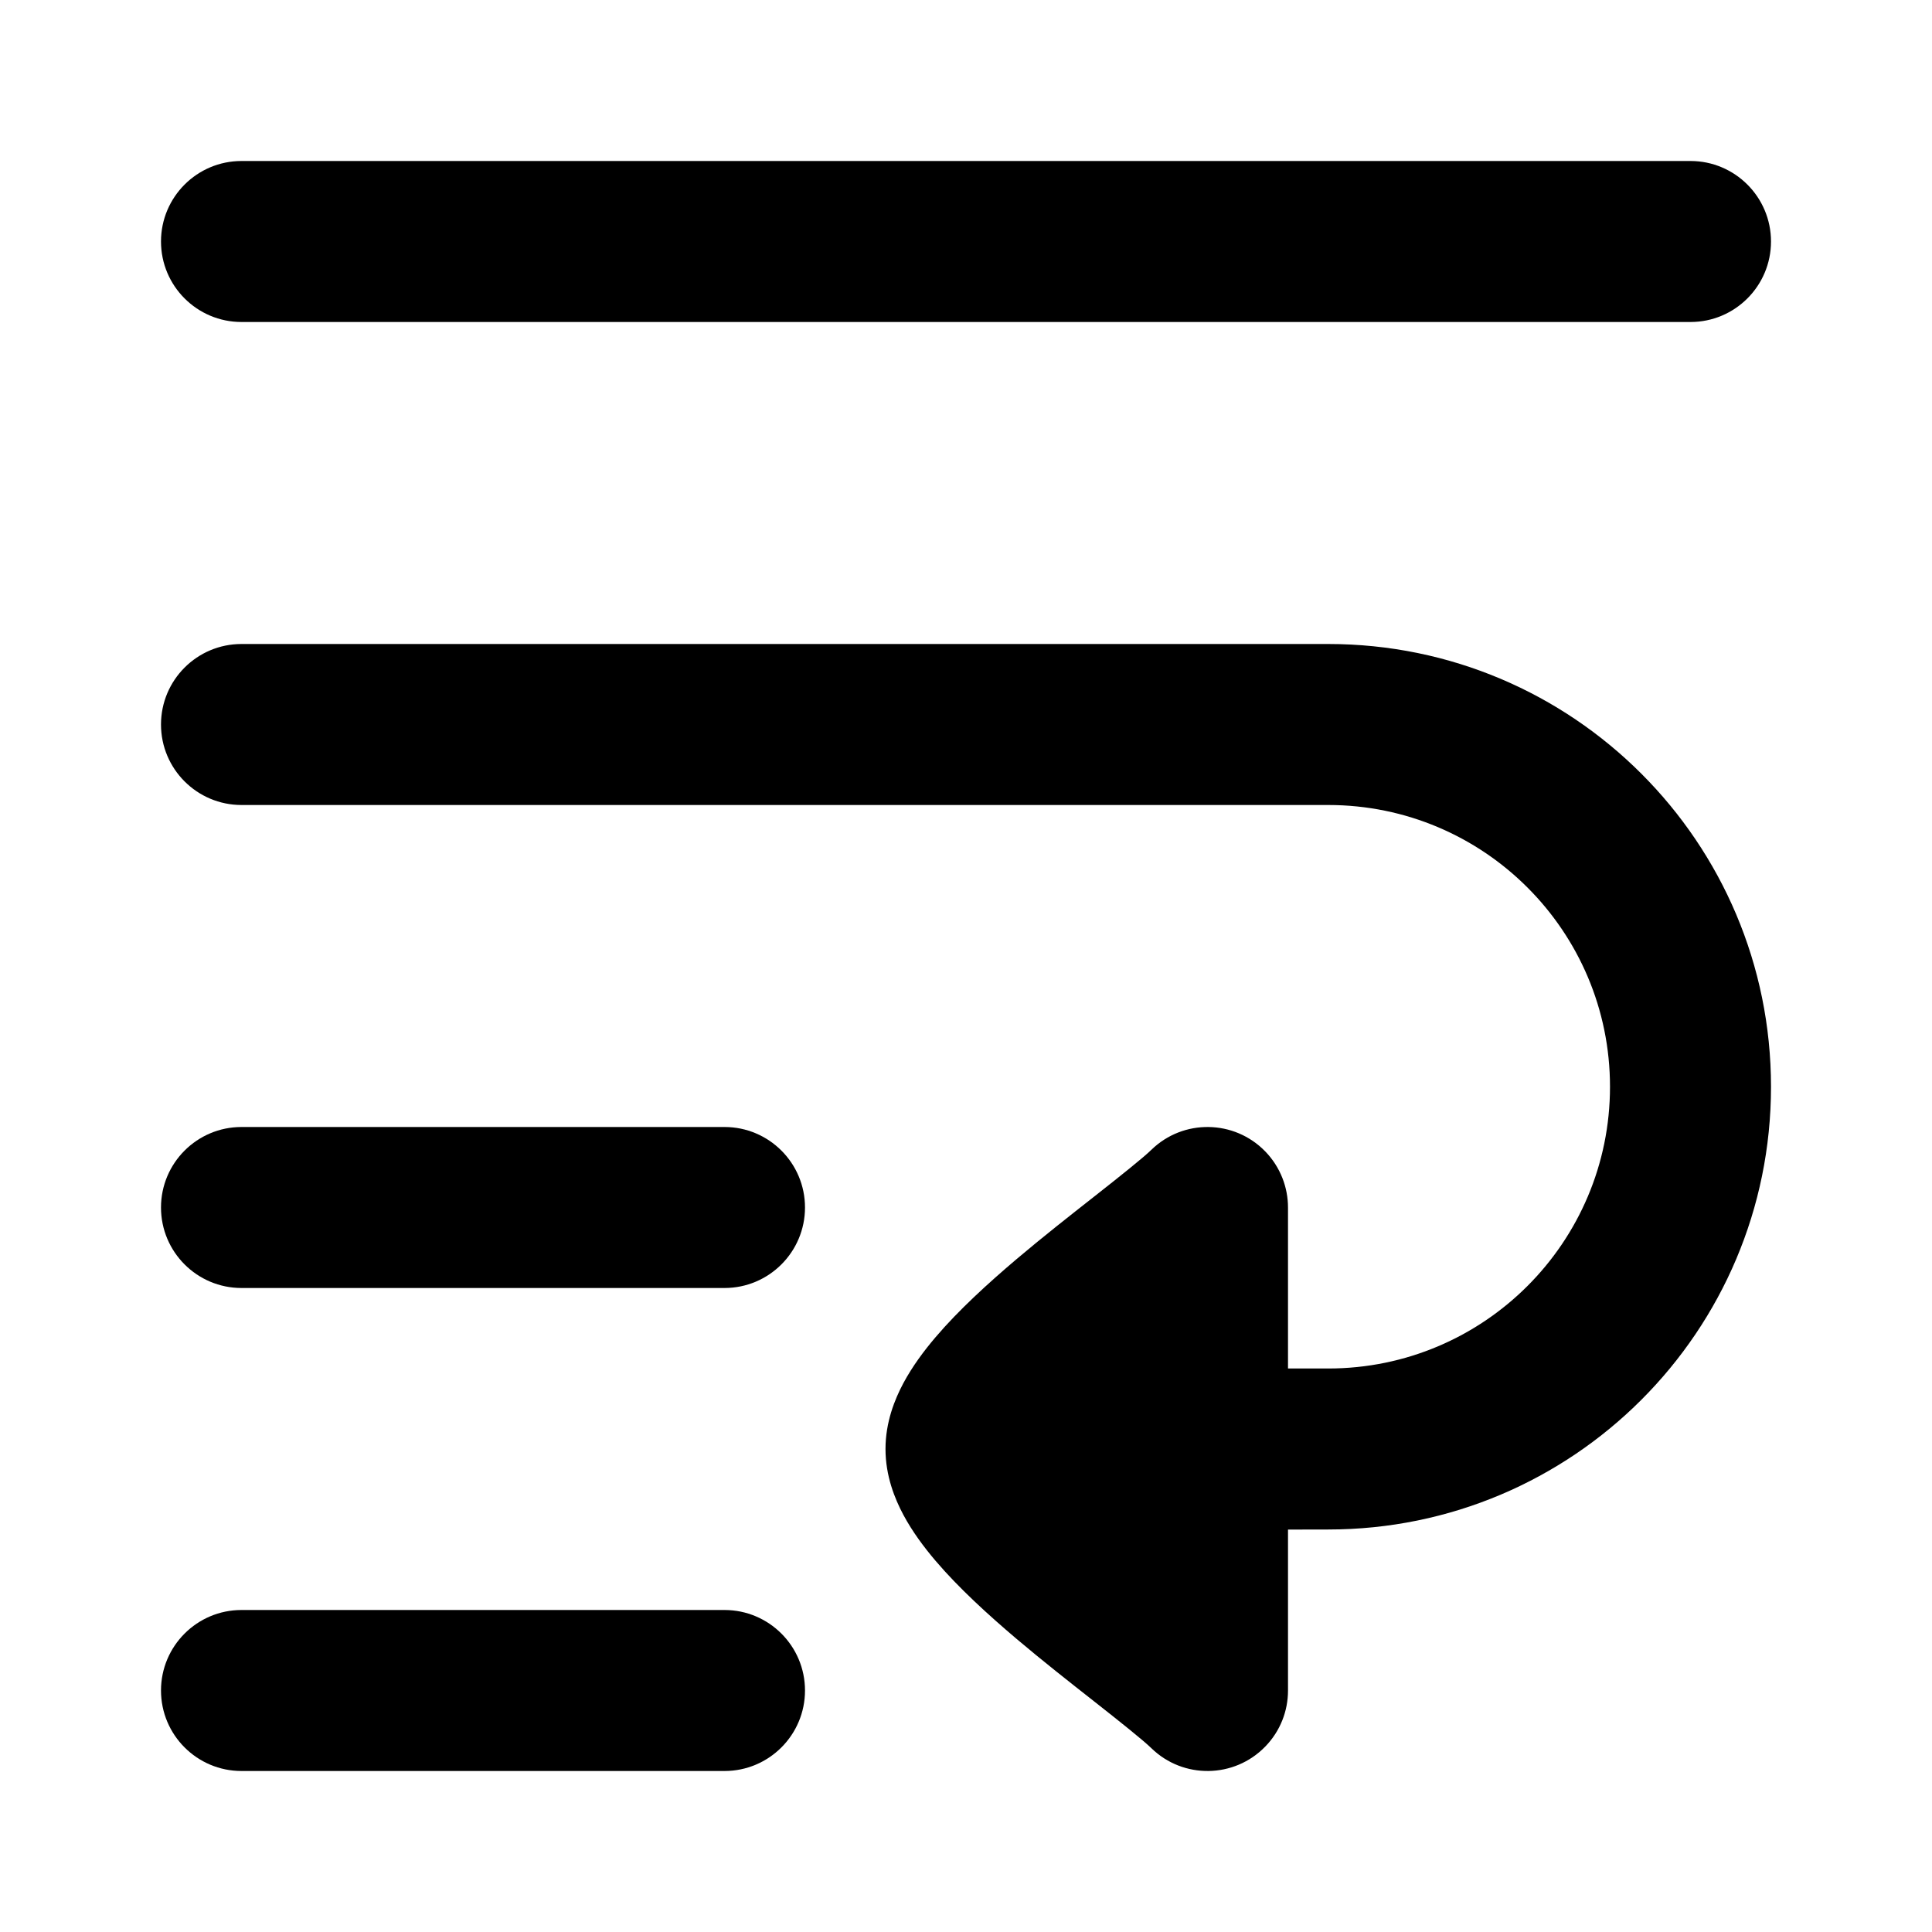<svg width="24" height="24" viewBox="0 0 24 24" xmlns="http://www.w3.org/2000/svg">
<path class="pr-icon-bulk-secondary" fill-rule="evenodd" clip-rule="evenodd" d="M2 3C2 2.448 2.448 2 3 2H21C21.552 2 22 2.448 22 3C22 3.552 21.552 4 21 4H3C2.448 4 2 3.552 2 3Z" fill="currentColor"/>
<path class="pr-icon-bulk-secondary" fill-rule="evenodd" clip-rule="evenodd" d="M2 15C2 14.448 2.448 14 3 14H9C9.552 14 10 14.448 10 15C10 15.552 9.552 16 9 16H3C2.448 16 2 15.552 2 15Z" fill="currentColor"/>
<path class="pr-icon-bulk-secondary" fill-rule="evenodd" clip-rule="evenodd" d="M2 21C2 20.448 2.448 20 3 20H9C9.552 20 10 20.448 10 21C10 21.552 9.552 22 9 22H3C2.448 22 2 21.552 2 21Z" fill="currentColor"/>
<path class="pr-icon-bulk-primary" d="M2 9C2 8.448 2.448 8 3 8H16.5C19.538 8 22 10.462 22 13.5C22 16.538 19.538 19 16.5 19L16 19.001V21.001C16 21.252 15.906 21.503 15.717 21.697C15.332 22.093 14.699 22.102 14.303 21.717C14.198 21.615 13.913 21.388 13.585 21.13L13.585 21.13C13.295 20.902 12.953 20.634 12.626 20.357C12.276 20.06 11.909 19.726 11.622 19.389C11.478 19.22 11.334 19.027 11.222 18.818C11.114 18.616 11 18.333 11 18C11 17.667 11.114 17.384 11.222 17.182C11.334 16.973 11.478 16.78 11.622 16.611C11.909 16.274 12.276 15.94 12.626 15.643C12.953 15.366 13.295 15.098 13.585 14.87C13.913 14.612 14.198 14.385 14.303 14.283C14.699 13.898 15.332 13.907 15.717 14.303C15.906 14.498 16 14.75 16 15.001V17H16.5C18.433 17 20 15.433 20 13.5C20 11.567 18.433 10 16.5 10H3C2.448 10 2 9.552 2 9Z" fill="currentColor"/>
</svg>
